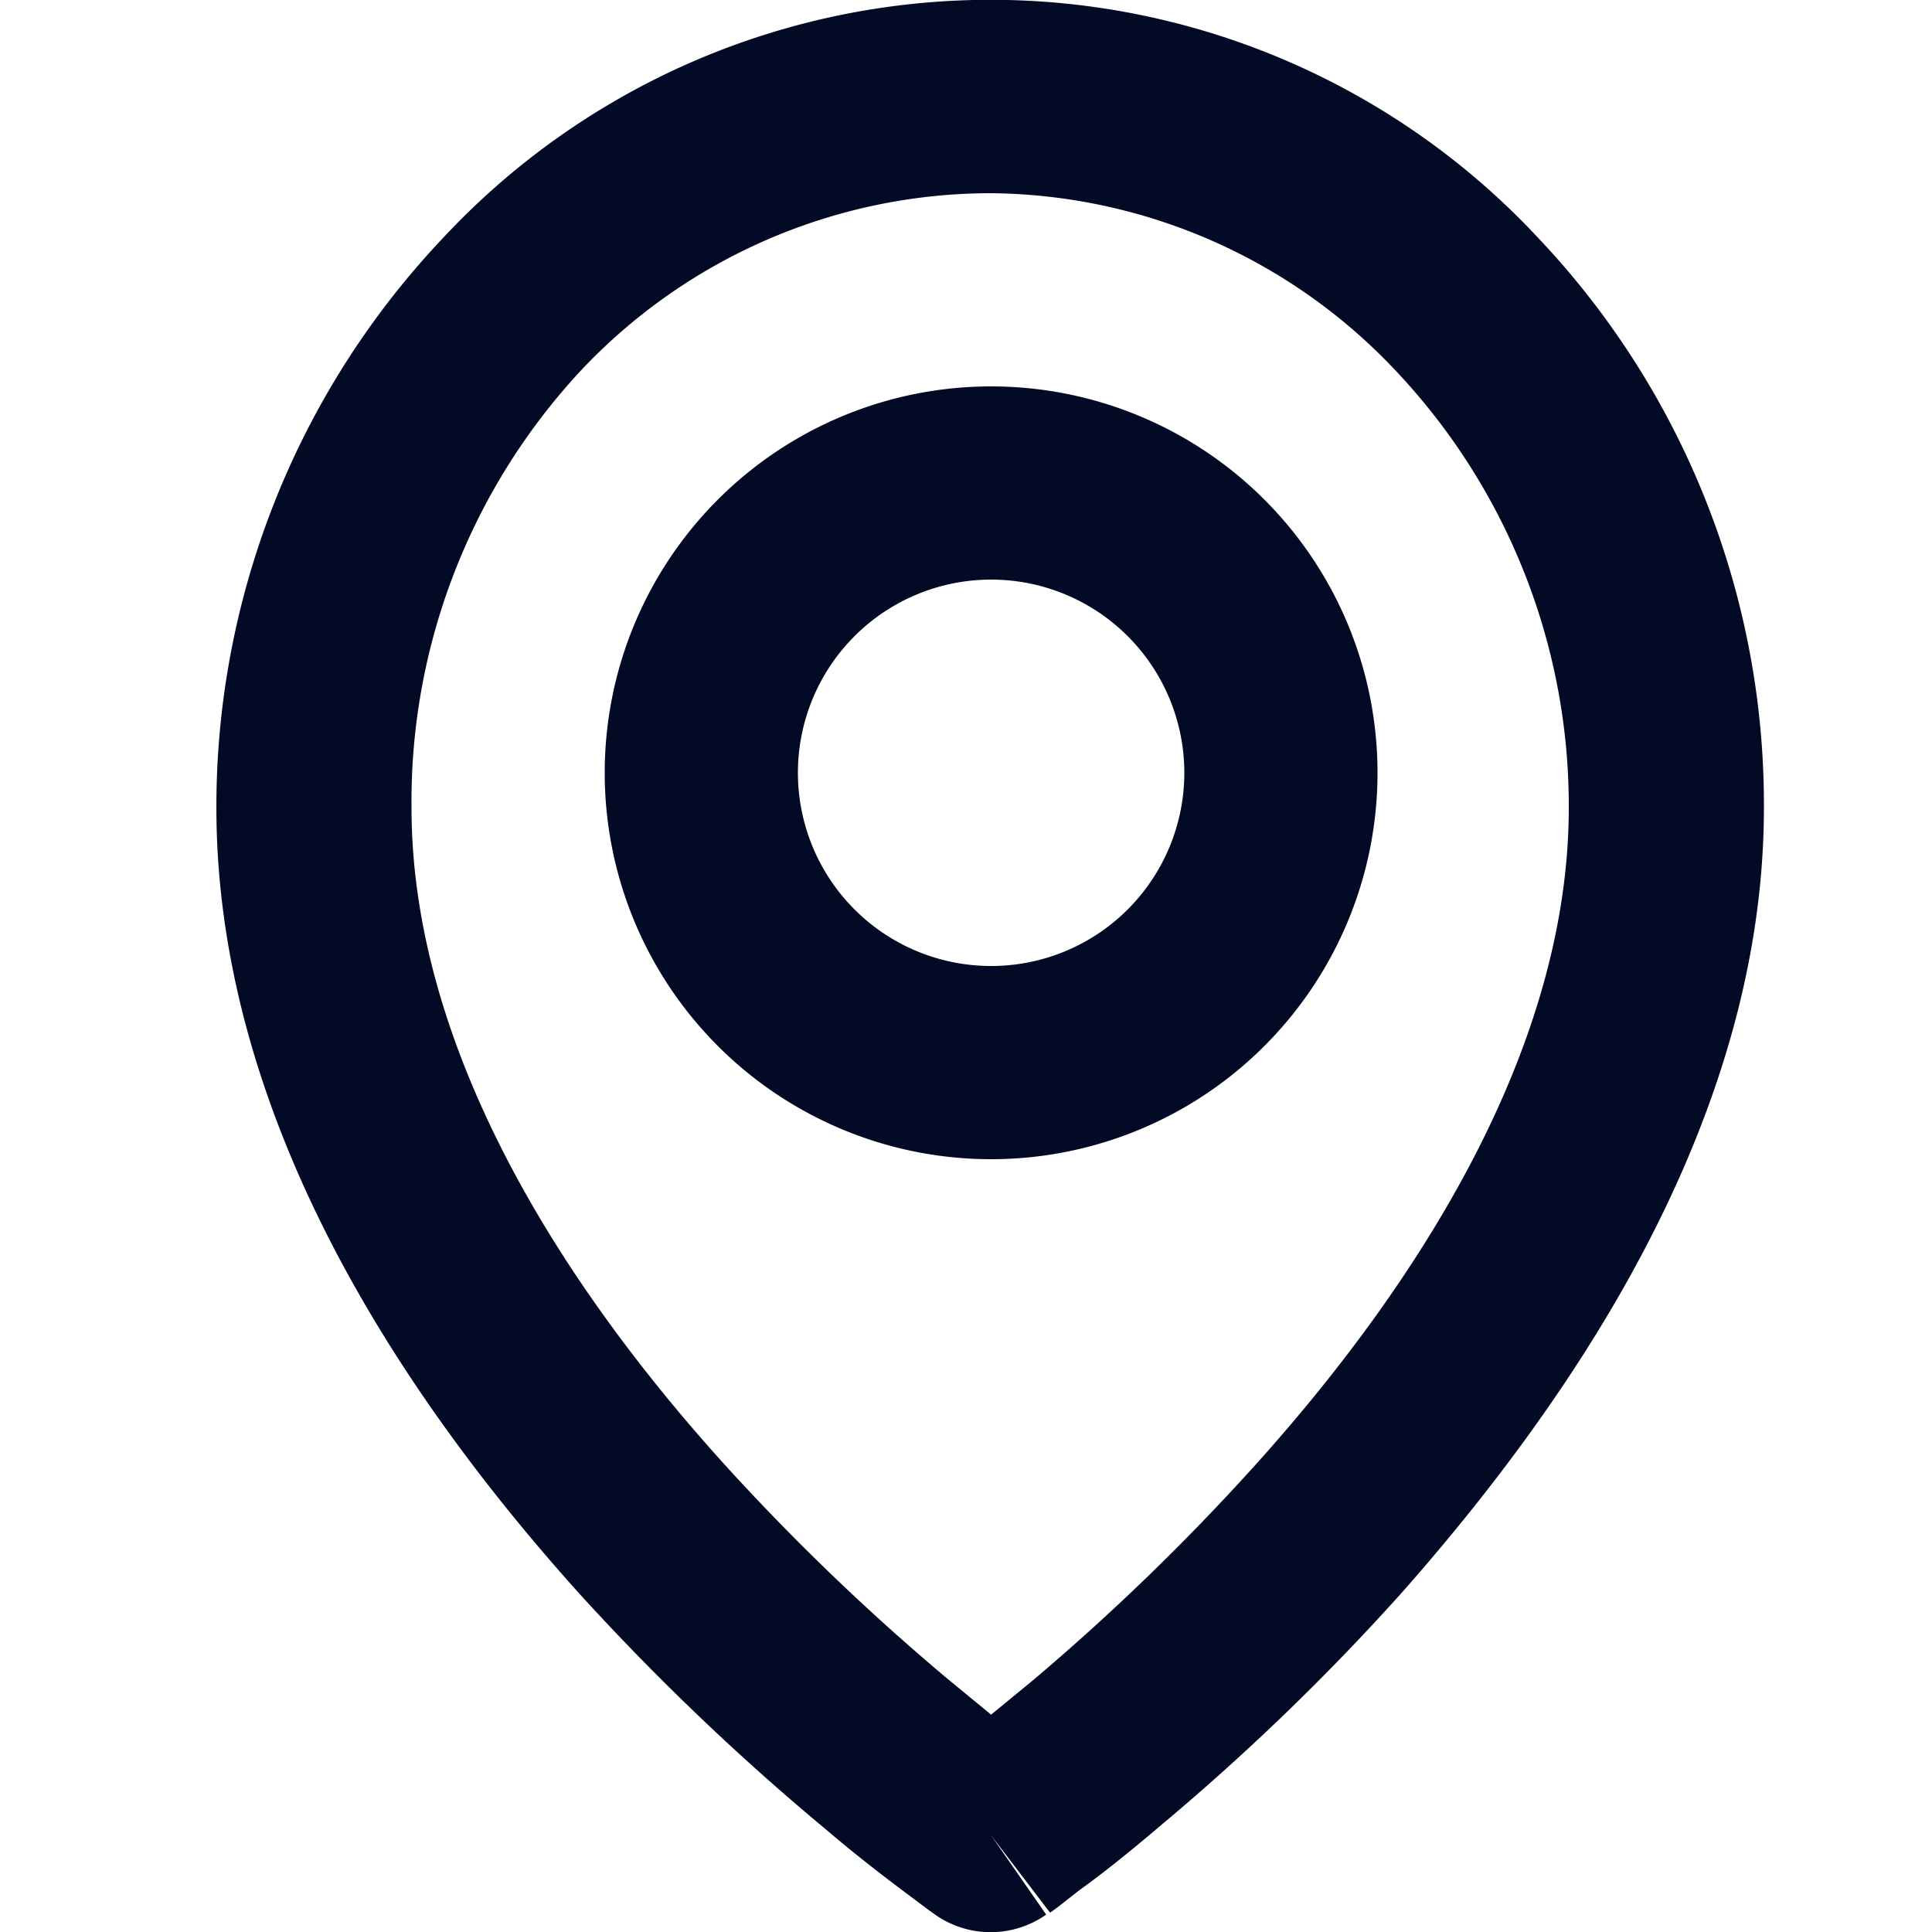 <svg id="Calque_1" data-name="Calque 1" xmlns="http://www.w3.org/2000/svg" viewBox="0 0 20 20"><defs><style>.cls-1{fill:#020a26;fill-rule:evenodd;}</style></defs><path class="cls-1" d="M10.26,2A5.83,5.83,0,0,0,6,3.85,6.55,6.55,0,0,0,4.26,8.36c0,2.48,1.53,4.91,3.24,6.8a23.73,23.73,0,0,0,2.31,2.22l.45.37.45-.37A23.73,23.73,0,0,0,13,15.16c1.7-1.89,3.24-4.32,3.24-6.8a6.56,6.56,0,0,0-1.78-4.51A5.82,5.82,0,0,0,10.26,2Zm0,17-.58.82h0l-.07-.05-.24-.18c-.2-.15-.49-.37-.83-.66A25.34,25.34,0,0,1,6,16.5c-1.8-2-3.76-4.89-3.76-8.14A8.56,8.56,0,0,1,4.58,2.47a7.75,7.75,0,0,1,11.35,0,8.53,8.53,0,0,1,2.33,5.89c0,3.25-2,6.15-3.76,8.14A24.25,24.25,0,0,1,12,18.91c-.34.29-.62.51-.83.66l-.23.18-.07.05h0Zm0,0,.57.82a1,1,0,0,1-1.15,0Z"/><path class="cls-1" d="M10.26,6a2,2,0,1,0,2,2A2,2,0,0,0,10.26,6Zm-4,2a4,4,0,1,1,4,4A4,4,0,0,1,6.26,8Z"/></svg>